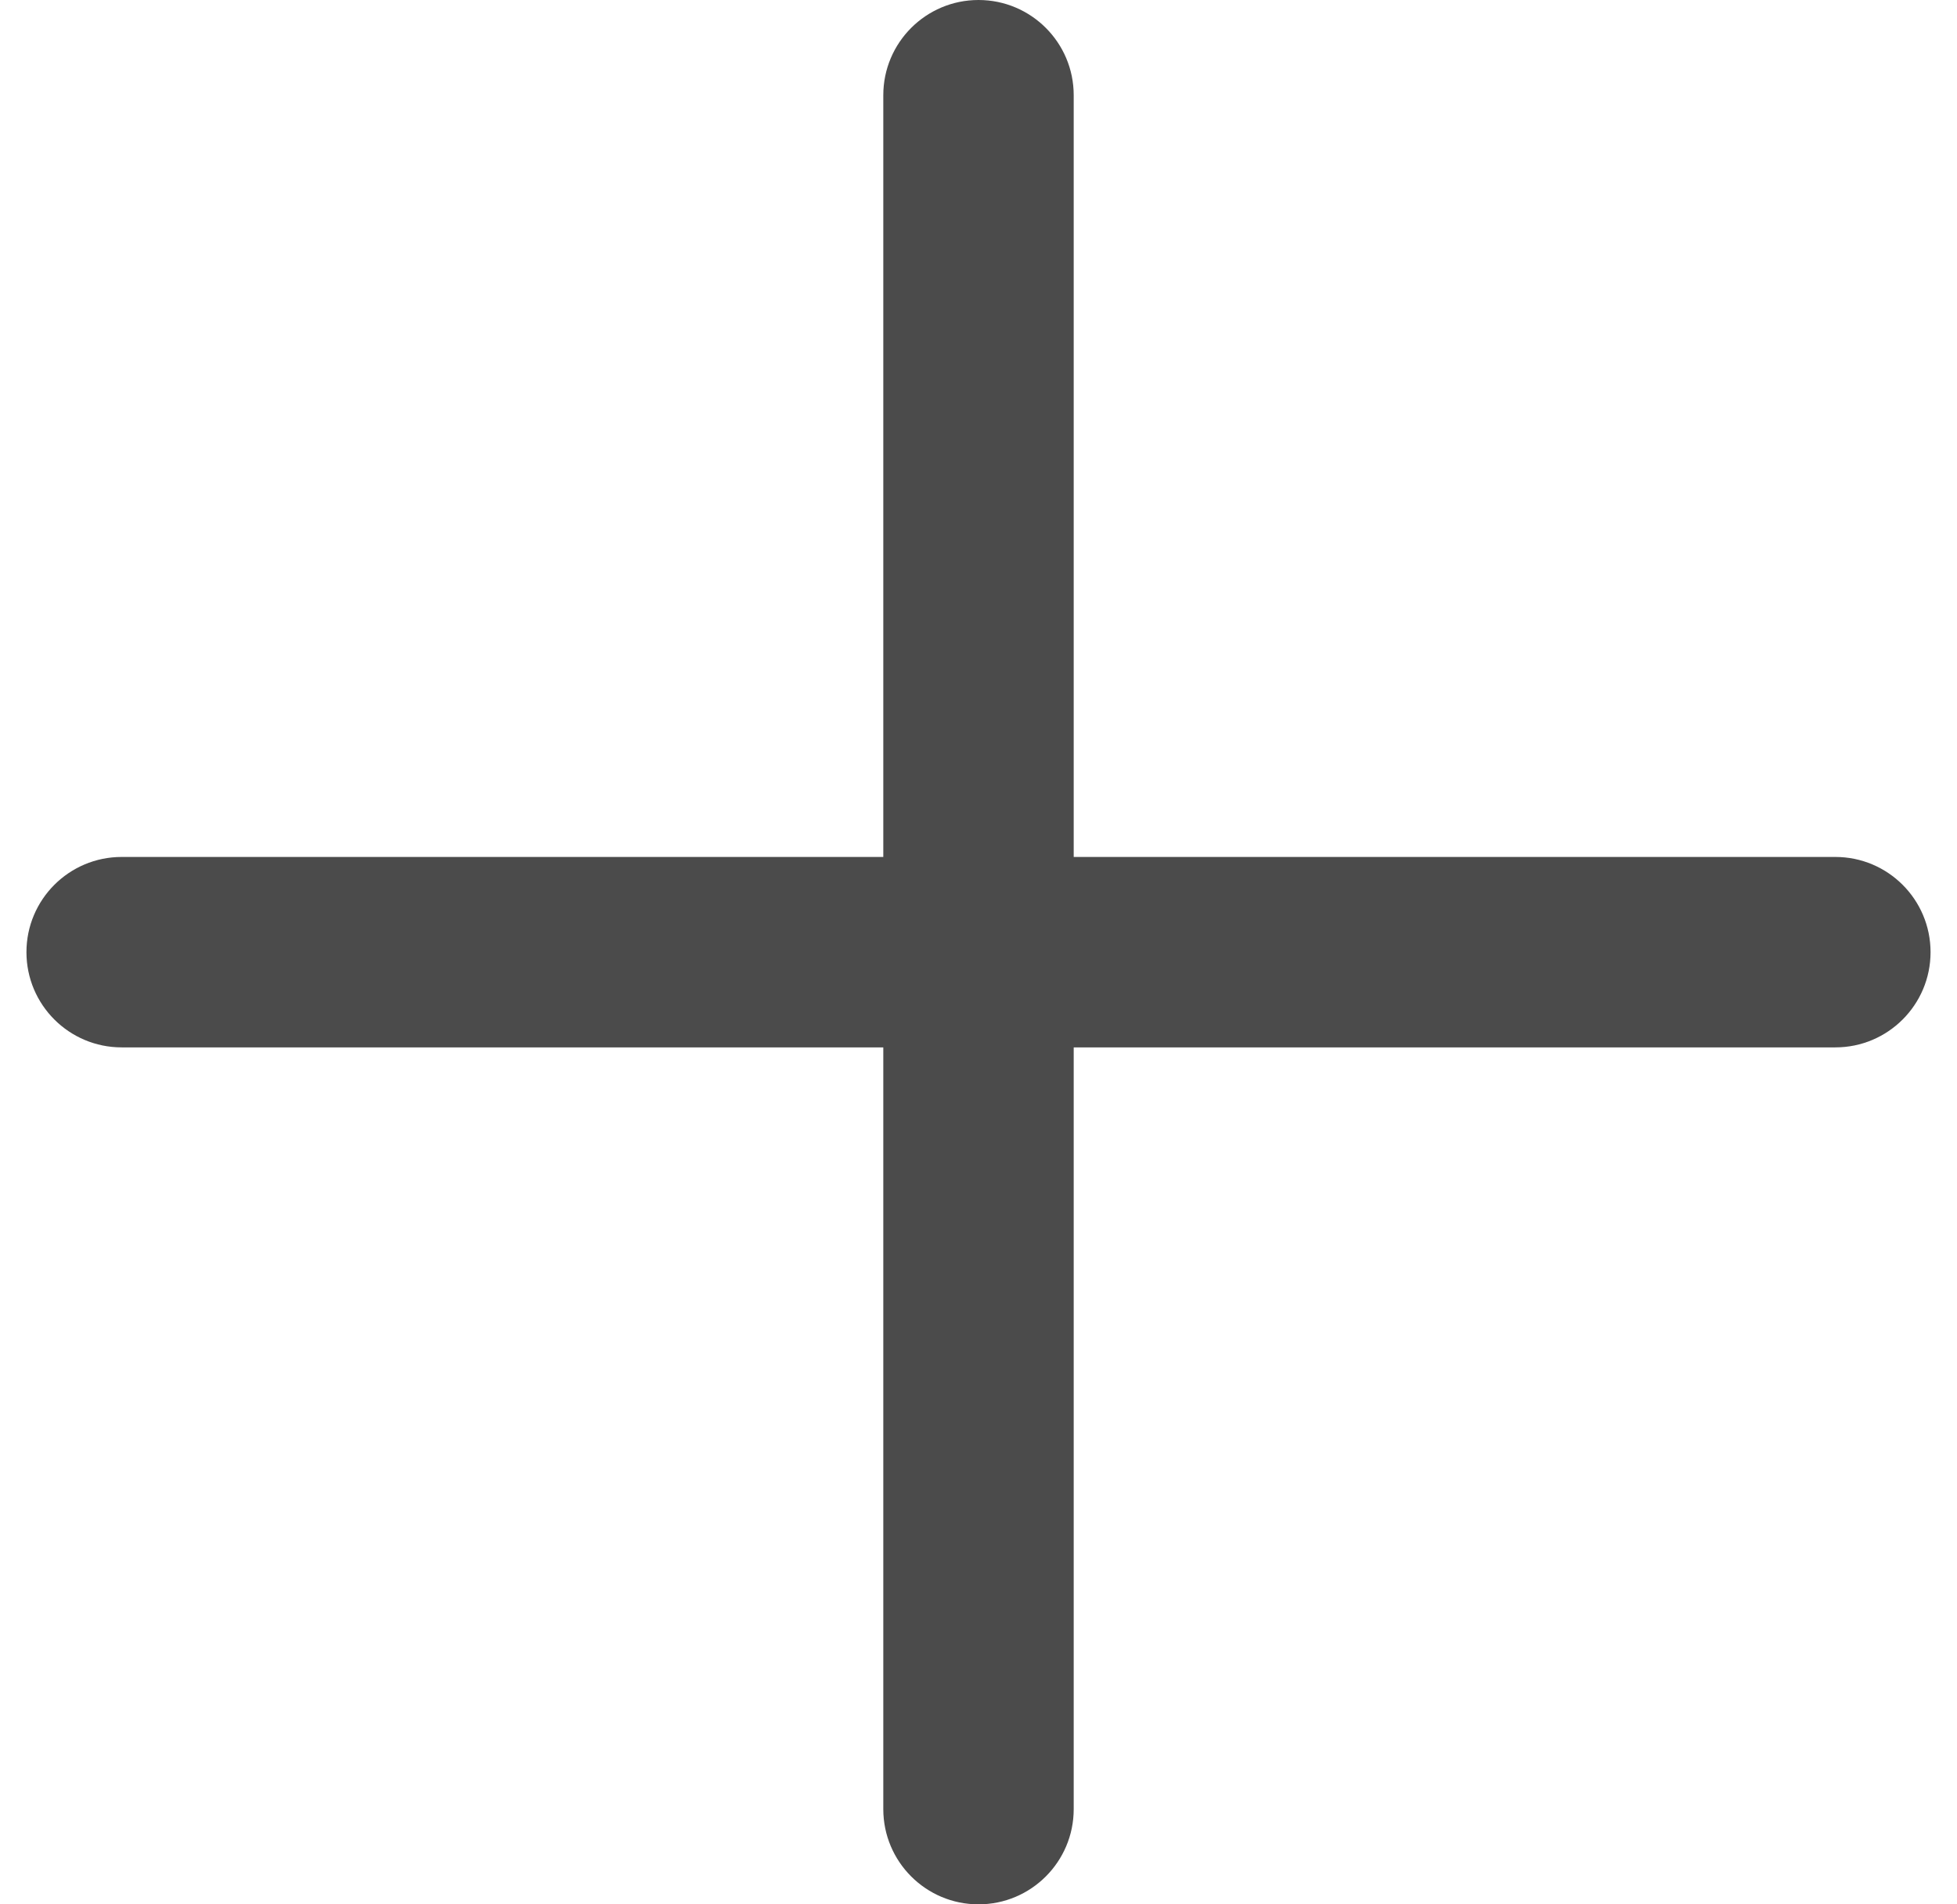 <svg width="37" height="36" viewBox="0 0 37 36" fill="none" xmlns="http://www.w3.org/2000/svg">
<path d="M20.3 1.8C20.3 0.806 19.494 0 18.5 0C17.506 0 16.7 0.806 16.7 1.8V16.2H2.3C1.306 16.2 0.5 17.006 0.5 18C0.5 18.994 1.306 19.8 2.3 19.8H16.7V34.2C16.7 35.194 17.506 36 18.5 36C19.494 36 20.3 35.194 20.3 34.2V19.8H34.7C35.694 19.8 36.5 18.994 36.5 18C36.5 17.006 35.694 16.2 34.7 16.2H20.3V1.8Z" fill="#4B4B4B"/>
</svg>
